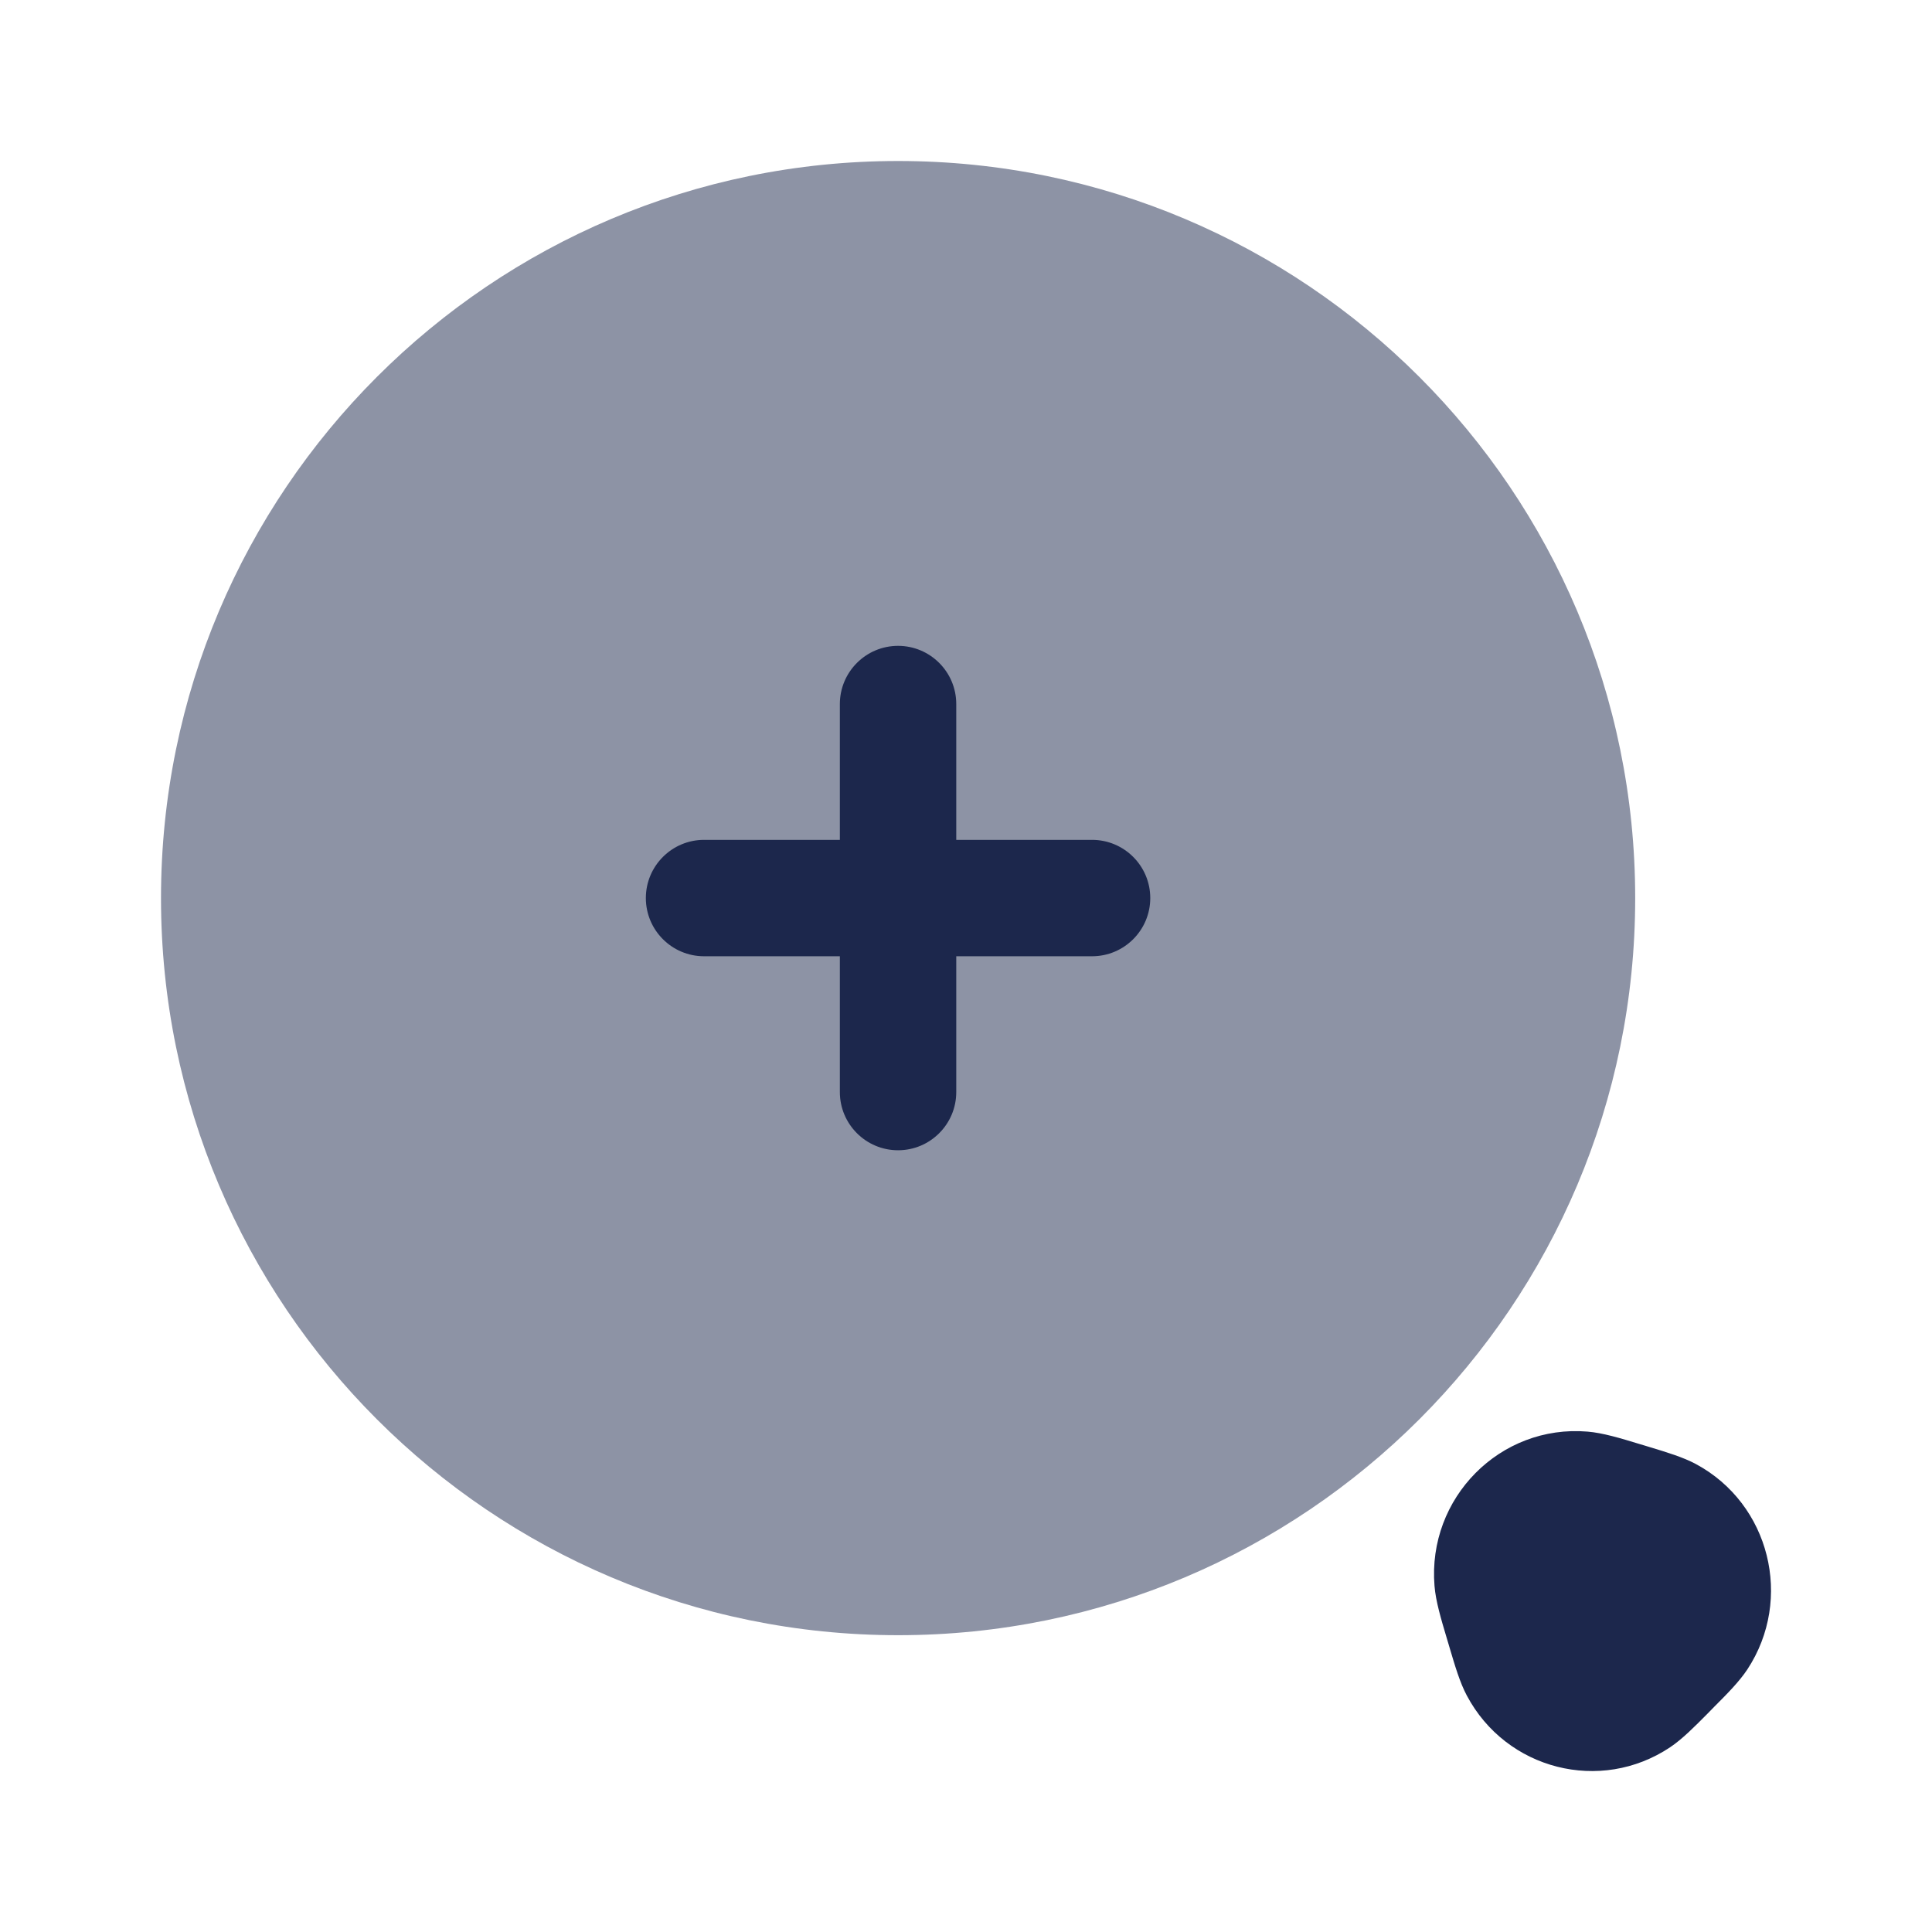<svg width="24" height="24" viewBox="0 0 24 24" fill="none" xmlns="http://www.w3.org/2000/svg">
<path fill-rule="evenodd" clip-rule="evenodd" d="M17.82 19.701C17.73 18.607 18.636 17.693 19.721 17.784C19.909 17.799 20.134 17.867 20.363 17.937C20.385 17.944 20.407 17.951 20.43 17.957C20.45 17.963 20.47 17.969 20.489 17.975C20.7 18.039 20.91 18.102 21.069 18.188C21.985 18.682 22.28 19.864 21.707 20.737C21.607 20.889 21.452 21.045 21.296 21.201C21.282 21.216 21.267 21.231 21.252 21.246C21.237 21.261 21.223 21.276 21.208 21.291C21.052 21.448 20.898 21.604 20.747 21.705C19.882 22.283 18.711 21.985 18.221 21.062C18.135 20.901 18.073 20.689 18.01 20.477C18.004 20.457 17.998 20.436 17.992 20.416C17.985 20.394 17.979 20.372 17.972 20.349C17.903 20.118 17.835 19.891 17.82 19.701Z" fill="#1C274C"/>
<g opacity="0.5">
<path d="M11.157 20.313C16.214 20.313 20.313 16.214 20.313 11.157C20.313 6.1 16.214 2 11.157 2C6.1 2 2 6.1 2 11.157C2 16.214 6.1 20.313 11.157 20.313Z" fill="#1C274C"/>
</g>
<path fill-rule="evenodd" clip-rule="evenodd" d="M11.156 8.023C11.555 8.023 11.879 8.347 11.879 8.746V10.433H13.566C13.965 10.433 14.289 10.757 14.289 11.156C14.289 11.555 13.965 11.879 13.566 11.879H11.879V13.566C11.879 13.965 11.555 14.289 11.156 14.289C10.757 14.289 10.433 13.965 10.433 13.566V11.879H8.746C8.347 11.879 8.023 11.555 8.023 11.156C8.023 10.757 8.347 10.433 8.746 10.433H10.433V8.746C10.433 8.347 10.757 8.023 11.156 8.023Z" fill="#1C274C"/>
</svg>
